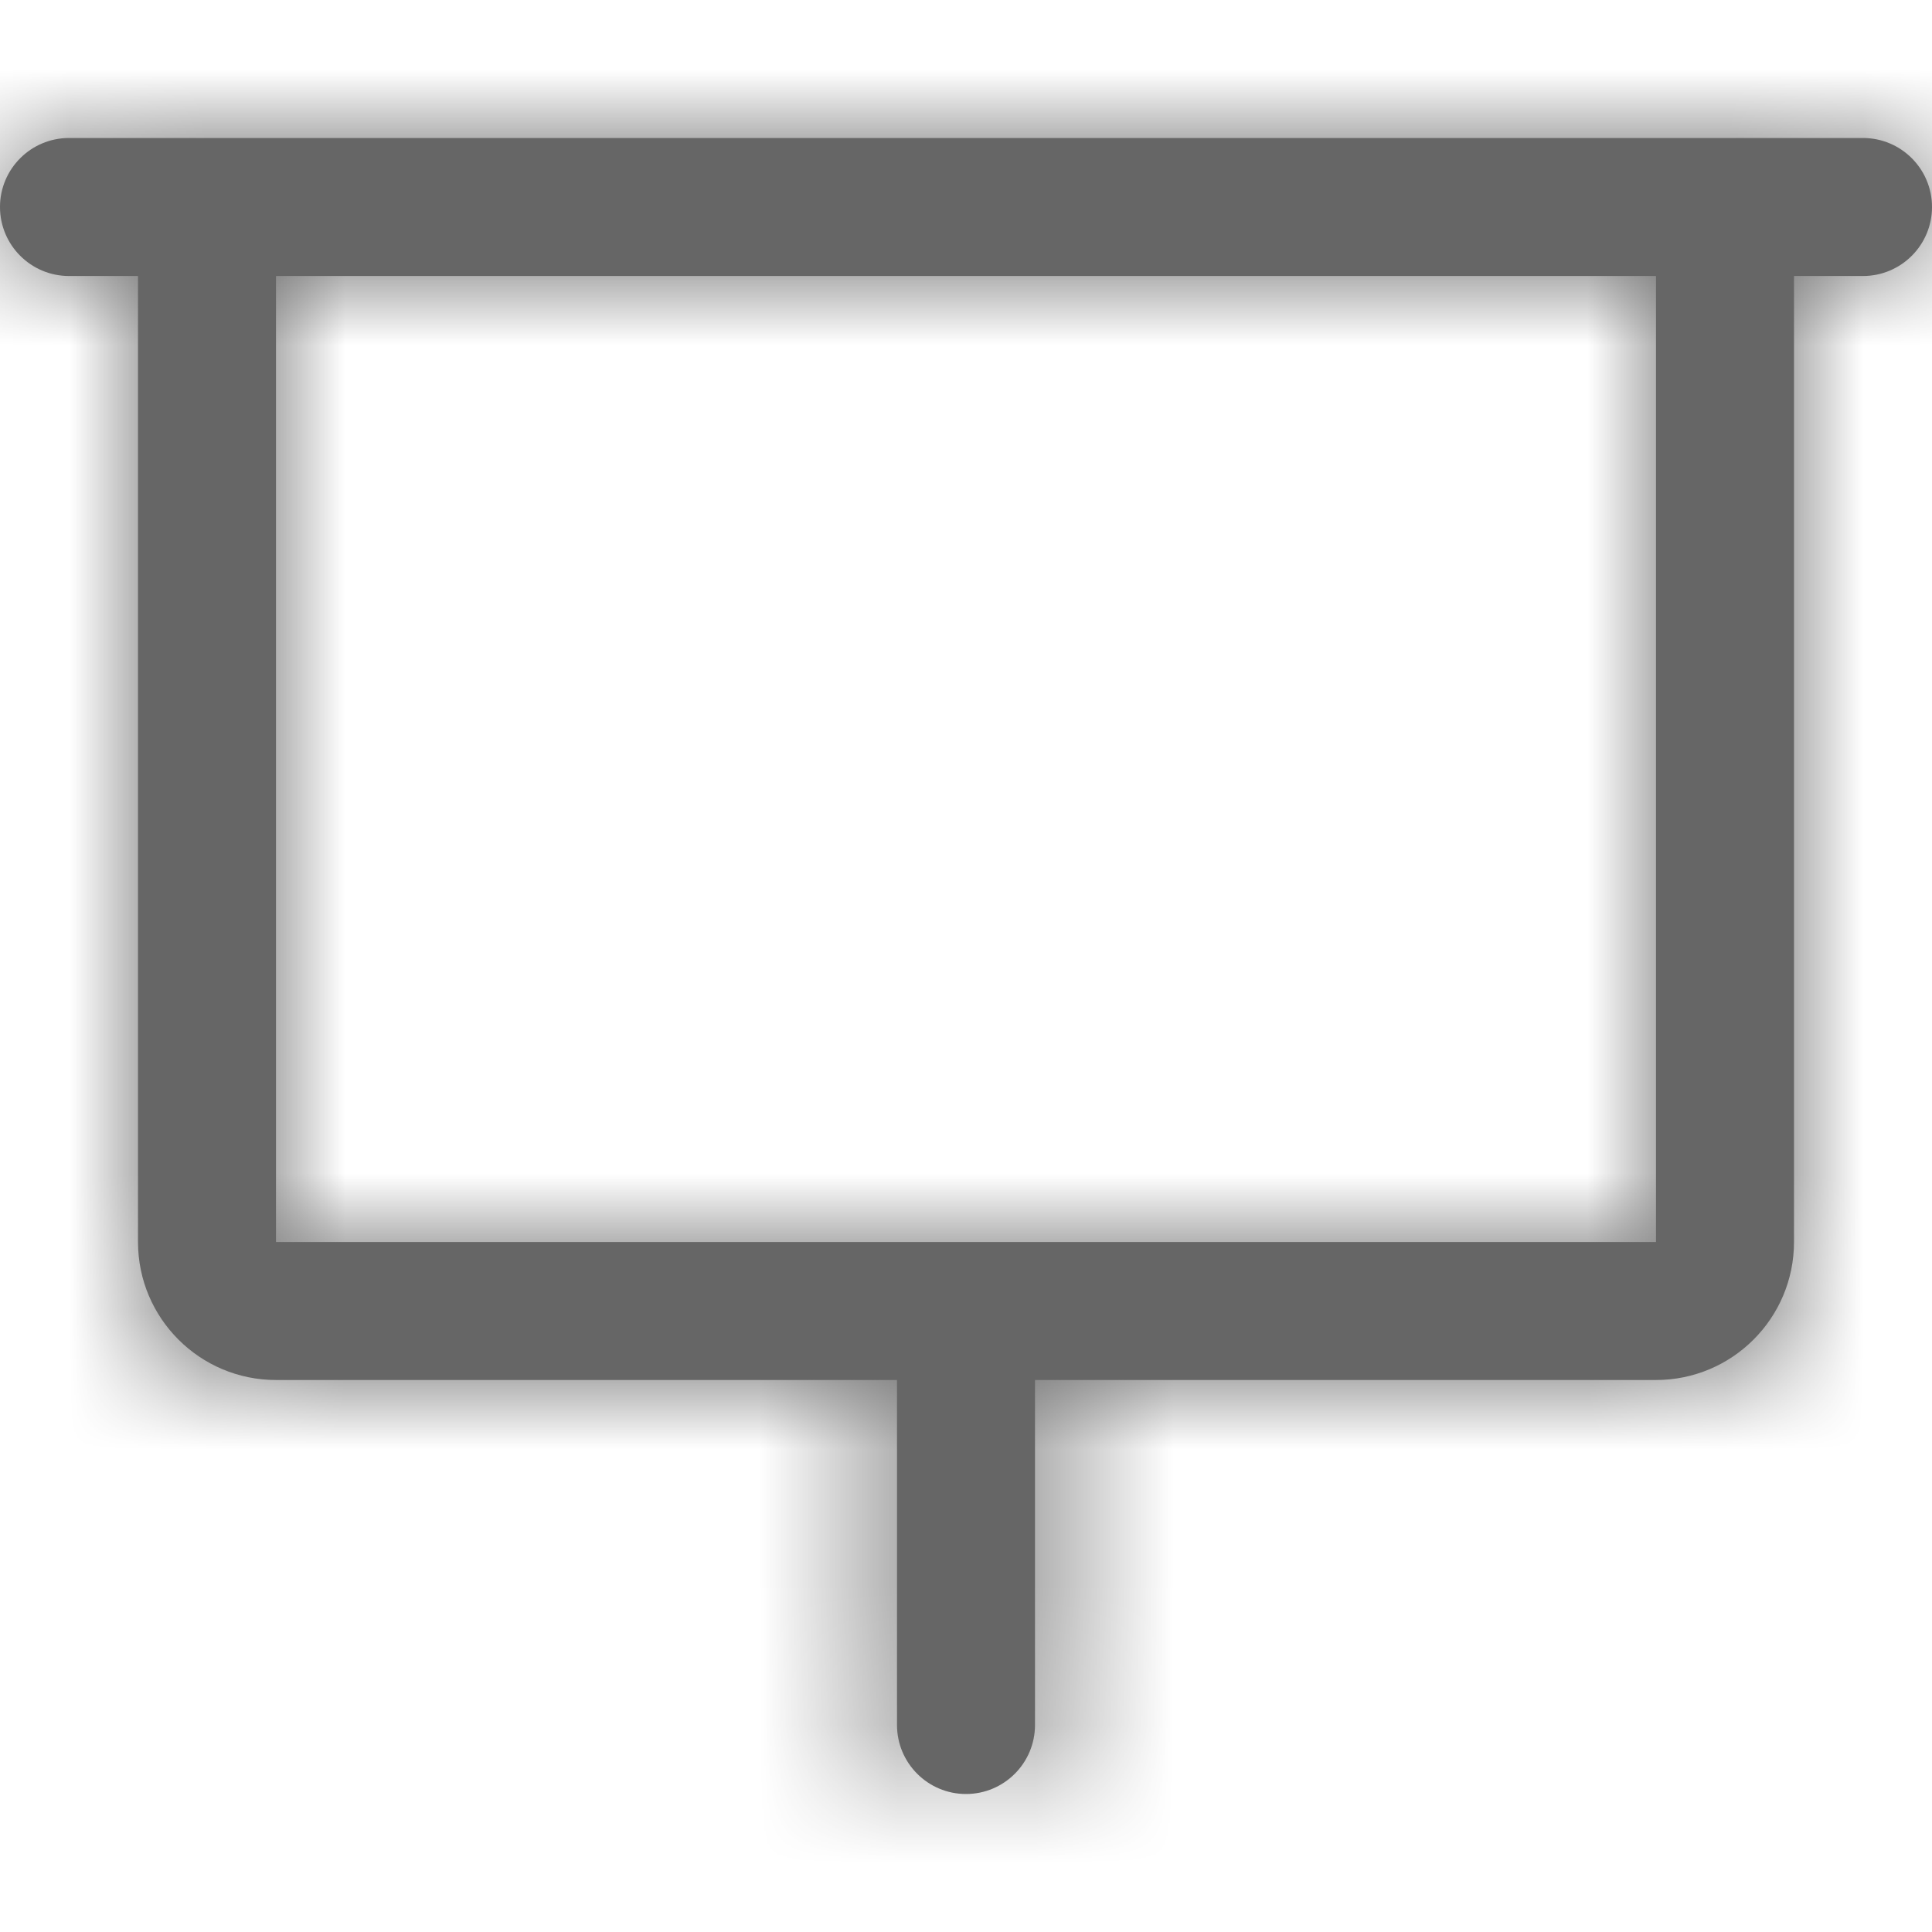 <?xml version="1.0" encoding="UTF-8"?>
<svg width="14px" height="14px" viewBox="0 0 14 14" version="1.1" xmlns="http://www.w3.org/2000/svg" xmlns:xlink="http://www.w3.org/1999/xlink">
    <!-- Generator: Sketch 52.4 (67378) - http://www.bohemiancoding.com/sketch -->
    <title>icon/导航/icon_教学</title>
    <desc>Created with Sketch.</desc>
    <defs>
        <path d="M7.5,10 L7.5,12.5 C7.5,12.776 7.276,13 7,13 C6.724,13 6.5,12.776 6.5,12.5 L6.5,10 L2,10 C1.448,10 1,9.552 1,9 L1,2 L0.5,2 C0.224,2 -2.22010787e-13,1.776 -2.22044605e-13,1.5 C-2.22078423e-13,1.224 0.224,1 0.5,1 L13.5,1 C13.776,1 14,1.224 14,1.5 C14,1.776 13.776,2 13.5,2 L13,2 L13,9 C13,9.552 12.552,10 12,10 L7.5,10 Z M2,2 L2,9 L12,9 L12,2 L2,2 Z" id="path-1"></path>
    </defs>
    <g id="icon/导航/icon_教学" stroke="none" stroke-width="1" fill="none" fill-rule="evenodd">
        <mask id="mask-2" fill="white">
            <use xlink:href="#path-1"></use>
        </mask>
        <use id="Mask" fill="#666666" fill-rule="nonzero" xlink:href="#path-1"></use>
        <g id="颜色/主题色" mask="url(#mask-2)" fill="#666666" fill-rule="nonzero">
            <rect id="矩形" x="0" y="0" width="14" height="14"></rect>
        </g>
    </g>
</svg>